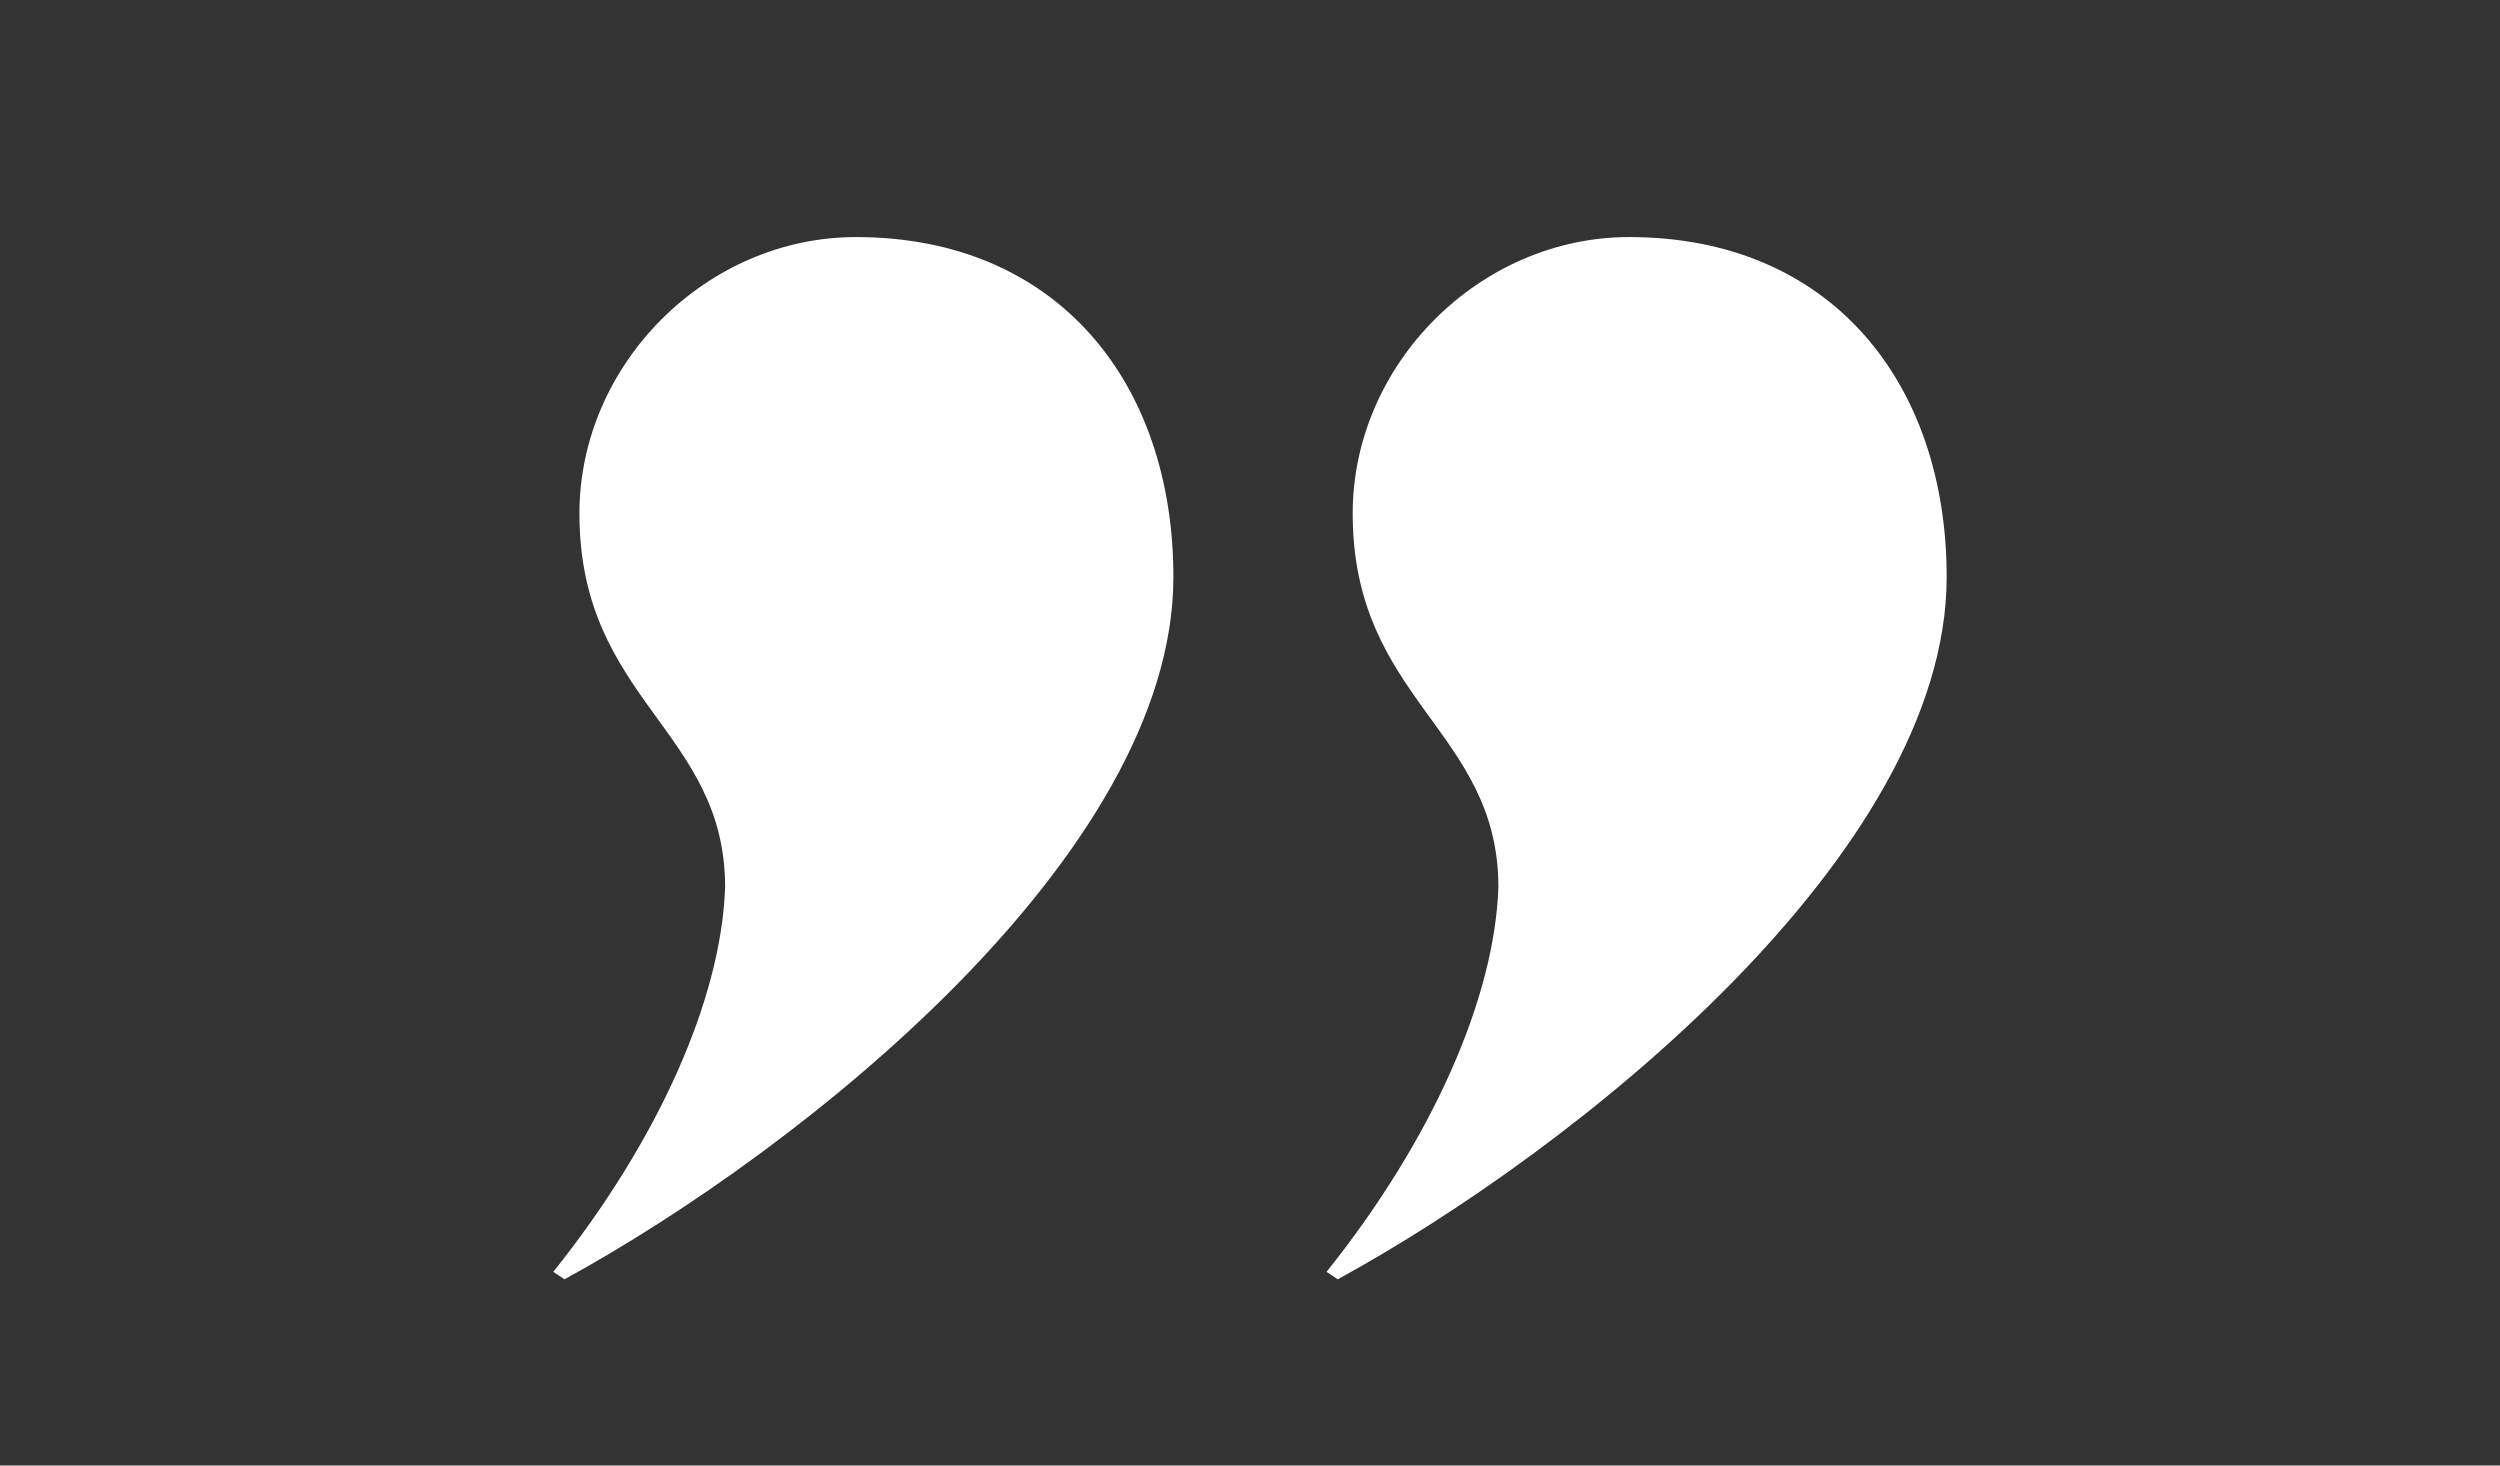 <svg width="87" height="51" viewBox="0 0 87 51" fill="none" xmlns="http://www.w3.org/2000/svg">
<rect x="0" y="0" width="87" height="51" fill="#333333" stroke="none"/>
<path d="M46.554 44.52C54.874 39.97 67.744 29.7 67.744 20.08C67.744 13.32 63.714 8.25 56.694 8.25C51.494 8.25 47.074 12.67 47.074 17.87C47.074 24.37 52.144 25.41 52.144 30.87C52.014 34.77 49.804 39.71 46.164 44.26L46.554 44.52ZM19.644 44.52C27.964 39.97 40.834 29.7 40.834 20.08C40.834 13.32 36.804 8.25 29.784 8.25C24.584 8.25 20.164 12.67 20.164 17.87C20.164 24.37 25.234 25.41 25.234 30.87C25.104 34.77 22.894 39.71 19.254 44.26L19.644 44.52Z" fill="white"/>
</svg>
